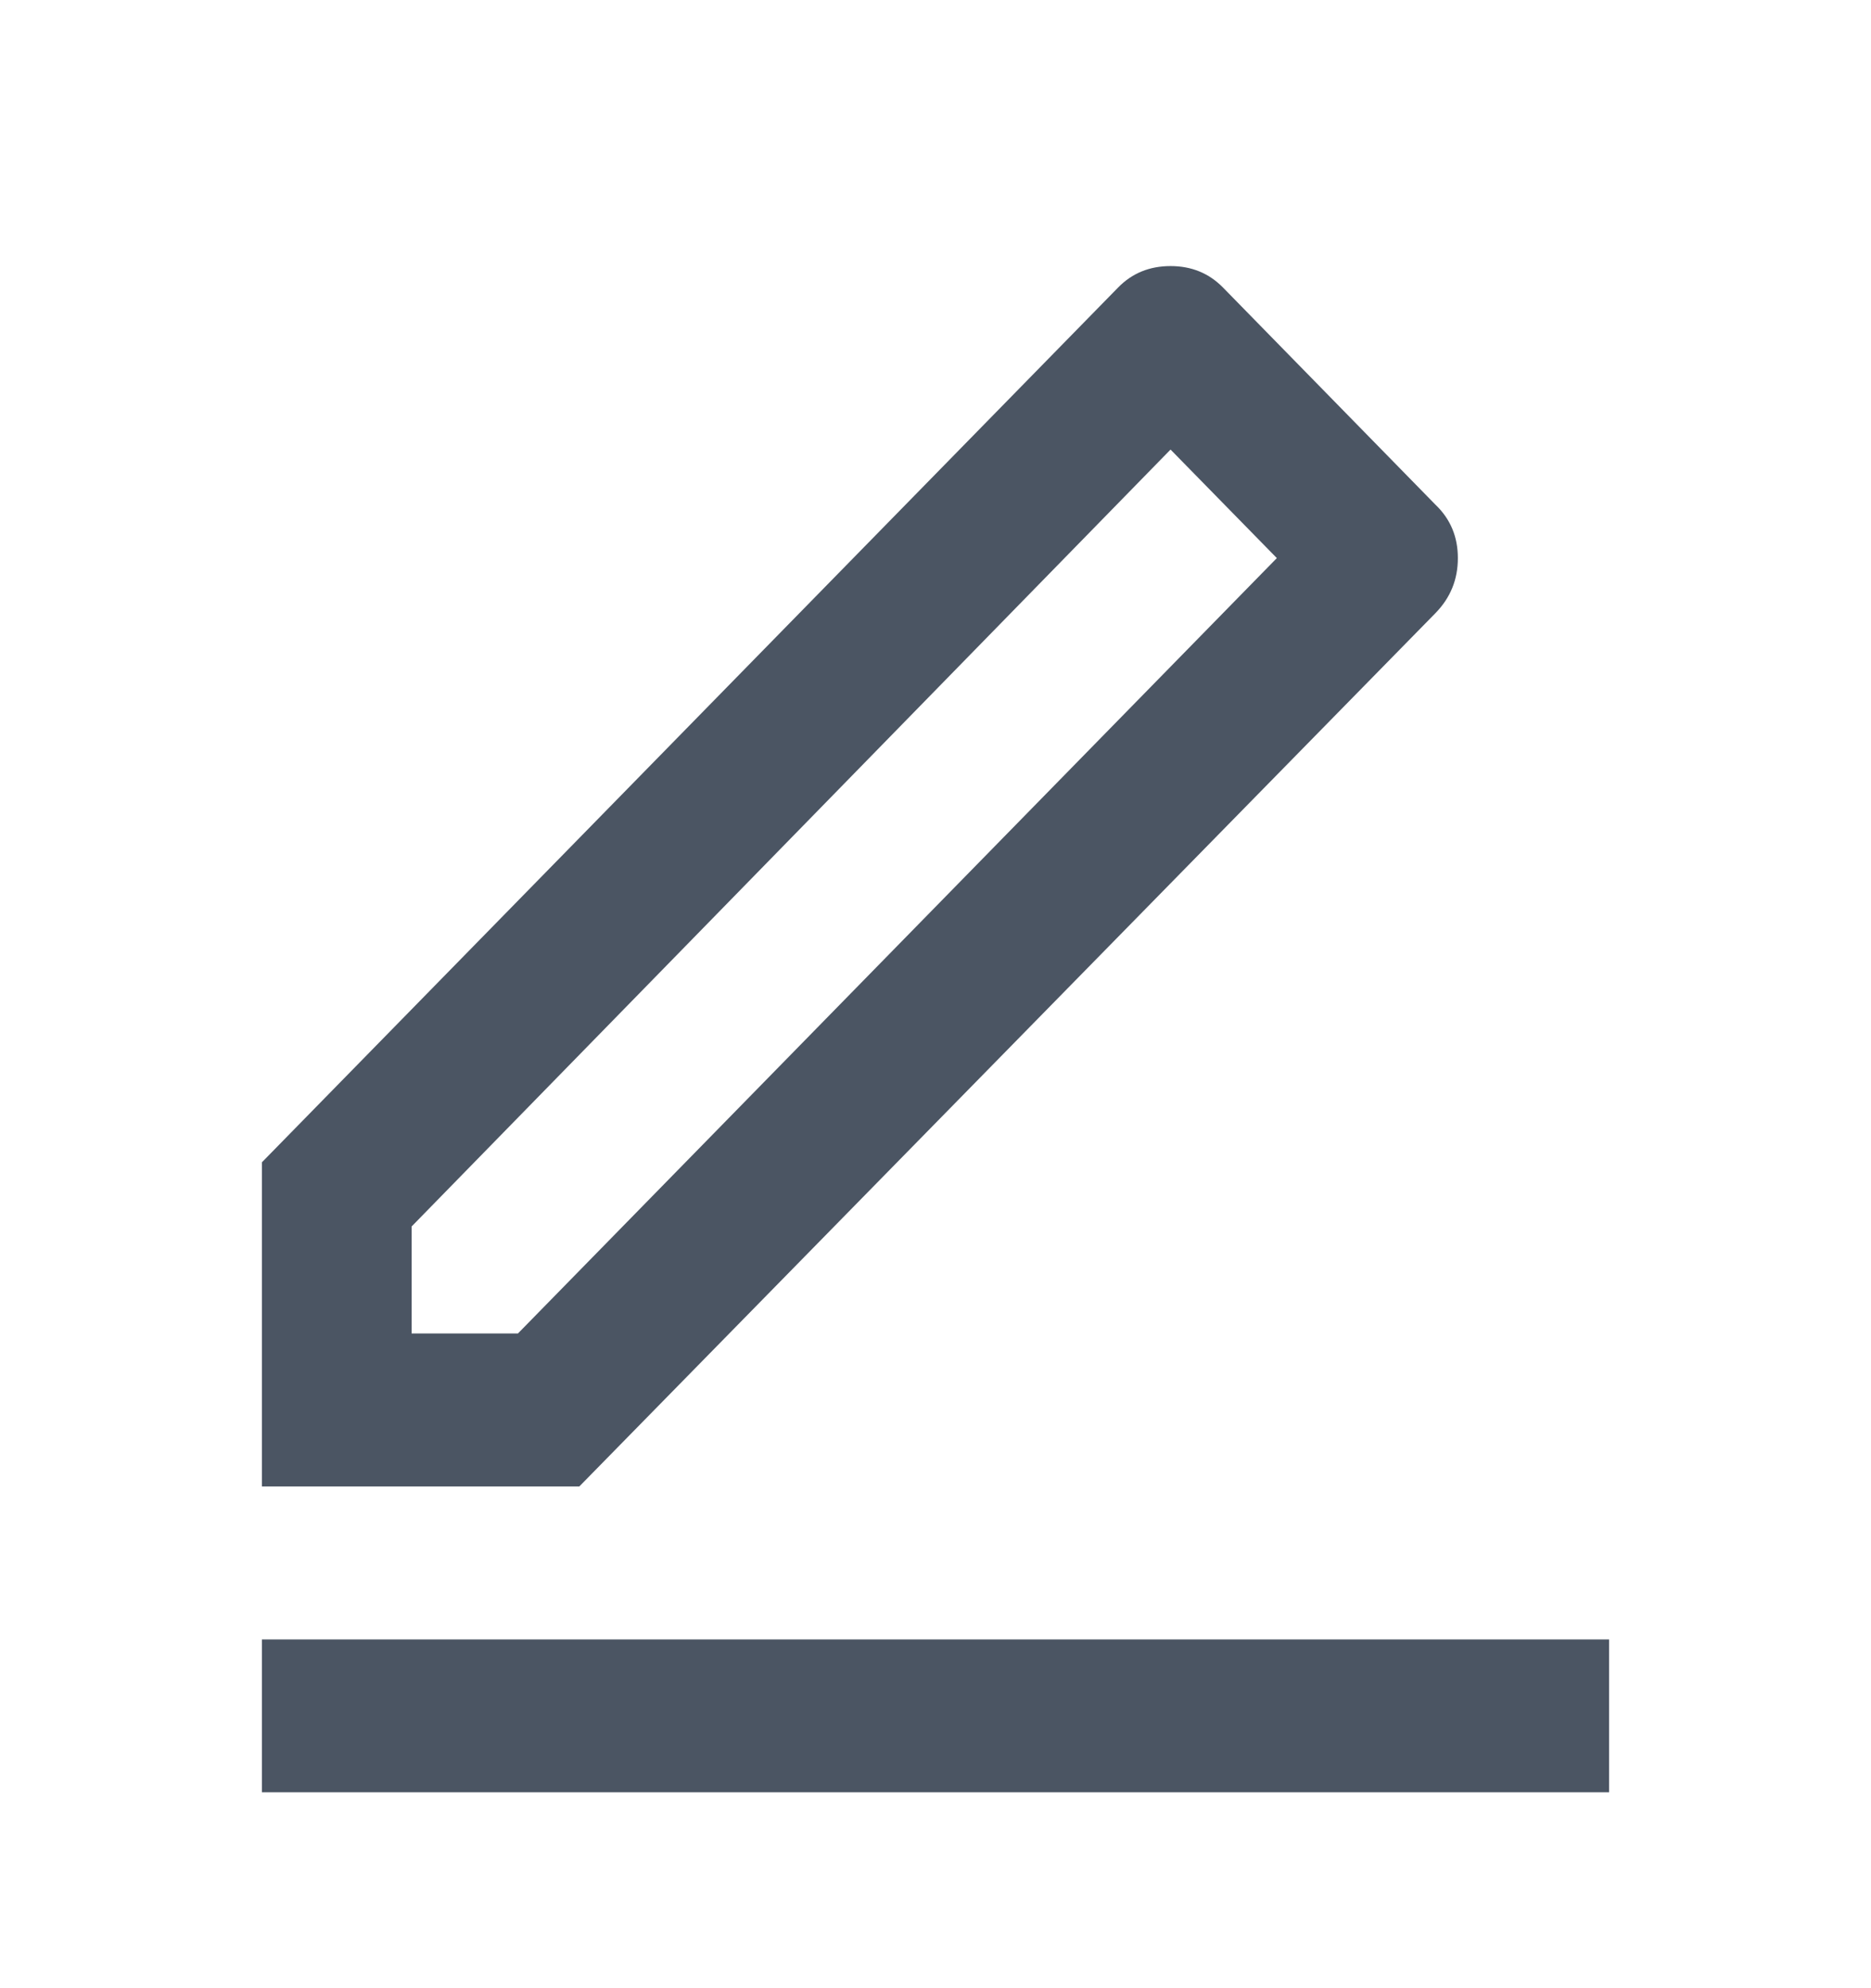 <svg width="16" height="17" viewBox="0 0 16 17" fill="none" xmlns="http://www.w3.org/2000/svg">
<path d="M4.429 11.402L10.919 4.772L10.01 3.844L3.52 10.487V11.402H4.429ZM4.954 12.71H2.24V9.938L9.562 2.458C9.681 2.336 9.831 2.275 10.01 2.275C10.189 2.275 10.338 2.336 10.458 2.458L12.275 4.315C12.403 4.437 12.467 4.589 12.467 4.772C12.467 4.956 12.403 5.112 12.275 5.243L4.954 12.71ZM2.24 14.018H13.76V15.325H2.24V14.018Z" fill="#4B5563"/>
</svg>
